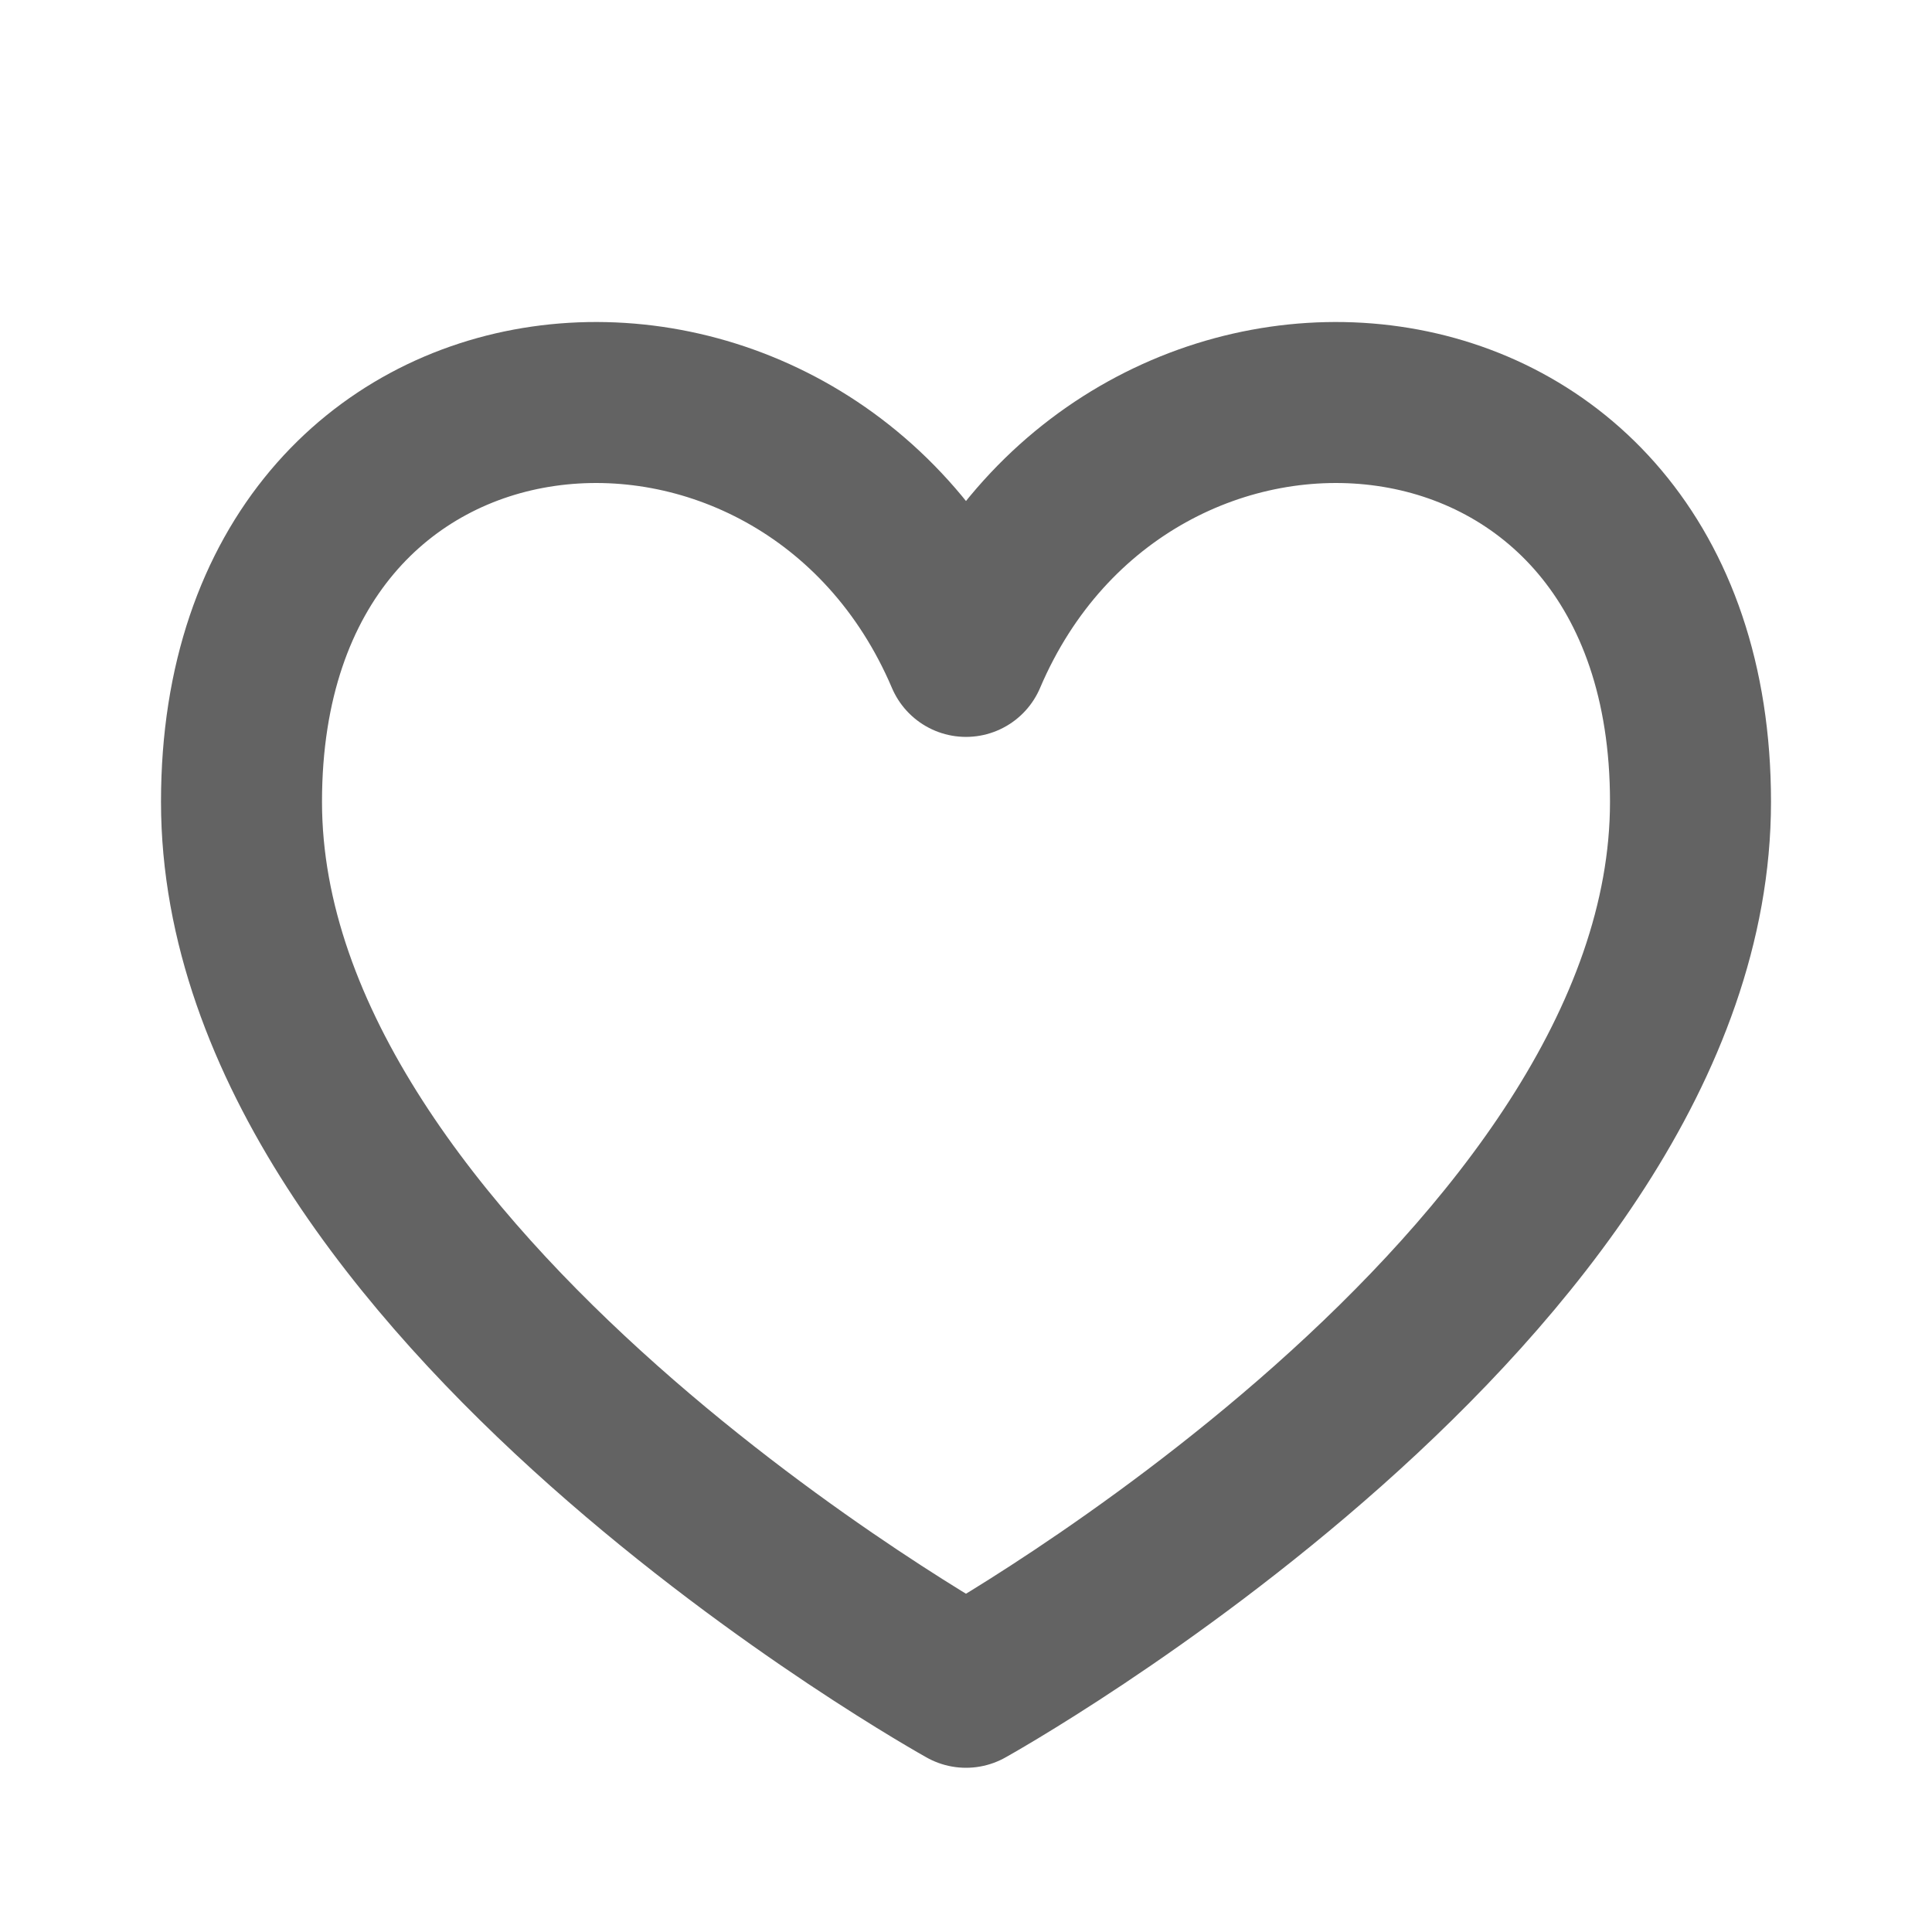 <svg width="24" height="24" viewBox="0 0 24 24" fill="none" xmlns="http://www.w3.org/2000/svg">
<path d="M12 8.154C10 3.46 3 3.96 3 9.96C3 15.96 12 20.96 12 20.96C12 20.96 21 15.96 21 9.96C21 3.96 14 3.46 12 8.154Z" stroke="#222222" stroke-opacity="0.7" stroke-width="2" stroke-linecap="round" stroke-linejoin="round"/>
</svg>
